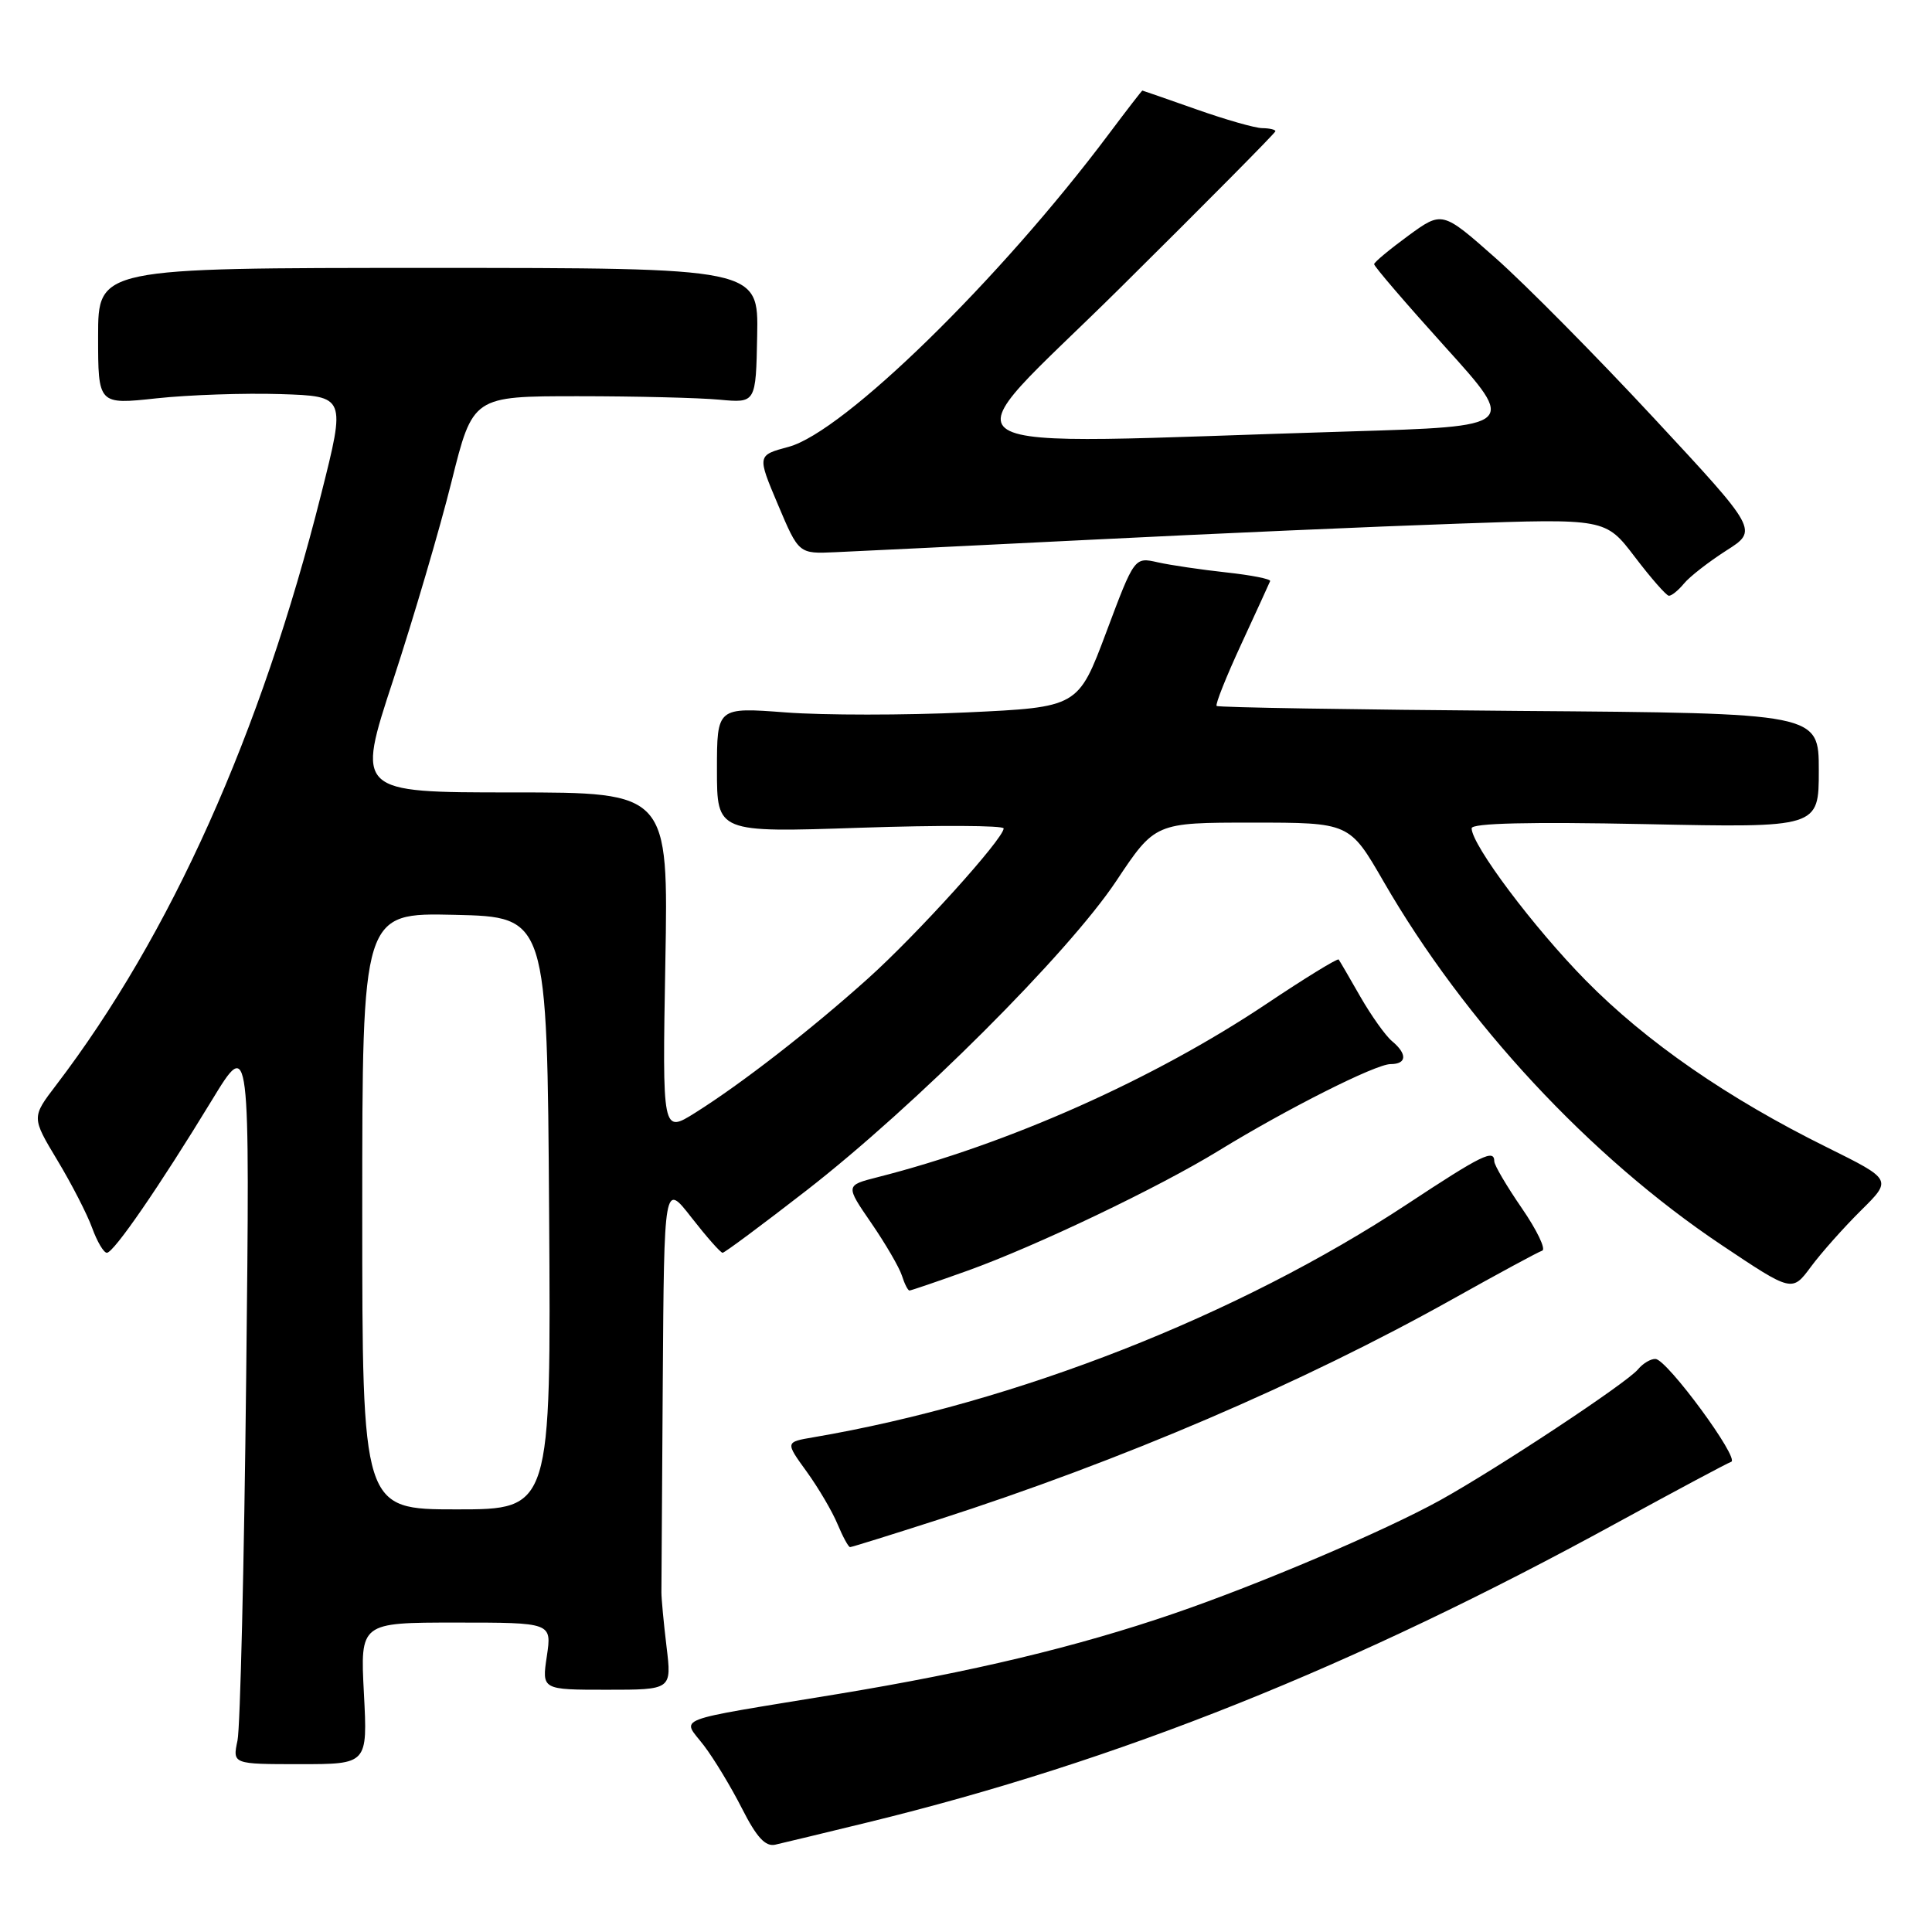 <?xml version="1.0" encoding="UTF-8" standalone="no"?>
<!DOCTYPE svg PUBLIC "-//W3C//DTD SVG 1.1//EN" "http://www.w3.org/Graphics/SVG/1.1/DTD/svg11.dtd" >
<svg xmlns="http://www.w3.org/2000/svg" xmlns:xlink="http://www.w3.org/1999/xlink" version="1.1" viewBox="0 0 256 256">
 <g >
 <path fill="currentColor"
d=" M 115.00 241.47 C 148.19 233.37 179.37 220.90 214.46 201.67 C 222.15 197.47 228.86 193.88 229.39 193.70 C 230.58 193.31 220.92 180.16 219.37 180.07 C 218.75 180.03 217.70 180.65 217.04 181.45 C 215.54 183.26 198.43 194.57 190.84 198.78 C 183.47 202.86 166.84 209.94 155.50 213.82 C 142.66 218.22 128.82 221.53 111.00 224.47 C 88.53 228.17 90.35 227.46 93.27 231.29 C 94.62 233.06 96.89 236.82 98.33 239.66 C 100.26 243.46 101.42 244.72 102.72 244.43 C 103.70 244.21 109.22 242.88 115.00 241.47 Z  M 48.22 224.38 C 47.73 215.00 47.73 215.00 60.43 215.00 C 73.12 215.00 73.12 215.00 72.46 219.45 C 71.79 223.90 71.79 223.90 80.40 223.90 C 89.01 223.90 89.01 223.90 88.32 218.20 C 87.94 215.06 87.64 211.82 87.64 211.00 C 87.64 210.18 87.72 197.61 87.82 183.09 C 88.00 156.67 88.00 156.67 91.63 161.34 C 93.63 163.90 95.48 166.00 95.75 166.00 C 96.01 166.00 101.00 162.29 106.85 157.75 C 121.25 146.56 141.54 126.30 147.90 116.75 C 153.06 109.00 153.06 109.00 165.94 109.00 C 178.82 109.00 178.82 109.00 183.31 116.77 C 194.09 135.46 210.68 153.31 228.13 164.98 C 237.46 171.22 237.46 171.22 239.95 167.86 C 241.32 166.01 244.30 162.66 246.58 160.40 C 250.72 156.31 250.72 156.31 242.11 152.04 C 228.92 145.52 218.12 138.04 210.12 129.91 C 203.21 122.89 195.00 111.95 195.00 109.75 C 195.00 109.07 202.70 108.89 218.00 109.20 C 241.00 109.68 241.00 109.68 241.00 102.09 C 241.00 94.50 241.00 94.50 201.28 94.20 C 179.44 94.03 161.41 93.74 161.21 93.54 C 161.01 93.35 162.48 89.66 164.48 85.34 C 166.47 81.03 168.19 77.28 168.30 77.00 C 168.41 76.72 165.80 76.21 162.50 75.85 C 159.20 75.49 155.11 74.89 153.41 74.51 C 150.32 73.81 150.32 73.81 146.59 83.76 C 142.86 93.71 142.86 93.71 128.05 94.40 C 119.90 94.78 109.13 94.78 104.12 94.40 C 95.00 93.71 95.00 93.71 95.00 102.01 C 95.00 110.32 95.00 110.32 114.00 109.68 C 124.45 109.33 132.99 109.37 132.99 109.77 C 132.96 111.16 121.47 123.87 115.00 129.67 C 107.38 136.51 98.27 143.58 92.13 147.44 C 87.76 150.18 87.76 150.18 88.16 127.59 C 88.57 105.00 88.57 105.00 67.88 105.00 C 47.20 105.00 47.20 105.00 52.11 90.07 C 54.80 81.87 58.28 70.05 59.83 63.82 C 62.65 52.50 62.65 52.50 76.58 52.50 C 84.23 52.50 92.67 52.71 95.33 52.96 C 100.16 53.41 100.16 53.41 100.33 44.46 C 100.50 35.50 100.50 35.50 56.75 35.50 C 13.00 35.50 13.00 35.50 13.00 44.56 C 13.00 53.62 13.00 53.62 20.75 52.78 C 25.01 52.32 32.40 52.07 37.16 52.22 C 45.83 52.50 45.83 52.50 42.55 65.50 C 34.57 97.22 22.61 123.89 7.44 143.78 C 4.18 148.05 4.18 148.05 7.60 153.74 C 9.48 156.86 11.56 160.90 12.21 162.71 C 12.87 164.52 13.74 166.00 14.16 166.00 C 15.07 166.00 21.11 157.22 28.09 145.76 C 33.12 137.50 33.12 137.50 32.62 182.50 C 32.35 207.25 31.83 228.91 31.47 230.63 C 30.81 233.76 30.81 233.76 39.76 233.76 C 48.71 233.76 48.71 233.76 48.22 224.38 Z  M 124.27 201.38 C 148.63 193.54 172.56 183.28 192.44 172.16 C 198.46 168.79 203.82 165.89 204.35 165.72 C 204.87 165.54 203.66 163.01 201.65 160.09 C 199.64 157.17 198.00 154.38 198.00 153.89 C 198.00 152.22 196.38 153.01 186.45 159.56 C 164.06 174.32 134.68 185.86 107.77 190.45 C 104.05 191.08 104.05 191.08 106.89 195.00 C 108.45 197.16 110.29 200.29 110.98 201.96 C 111.68 203.63 112.42 205.00 112.64 205.00 C 112.86 205.00 118.09 203.37 124.27 201.38 Z  M 128.19 168.38 C 137.27 165.12 153.54 157.35 161.50 152.46 C 170.54 146.92 182.28 141.00 184.25 141.00 C 186.42 141.00 186.50 139.66 184.44 137.95 C 183.59 137.24 181.71 134.60 180.26 132.08 C 178.82 129.56 177.53 127.34 177.38 127.14 C 177.24 126.95 172.95 129.58 167.84 133.00 C 152.89 143.00 133.67 151.57 116.26 155.99 C 112.02 157.07 112.02 157.07 115.45 162.06 C 117.34 164.81 119.16 167.94 119.51 169.03 C 119.85 170.11 120.30 171.00 120.51 171.00 C 120.71 171.00 124.17 169.82 128.19 168.38 Z  M 223.13 77.33 C 223.88 76.41 226.41 74.45 228.73 72.96 C 232.97 70.27 232.97 70.27 219.13 55.38 C 211.53 47.20 202.11 37.68 198.20 34.22 C 191.11 27.95 191.11 27.95 186.62 31.22 C 184.15 33.03 182.10 34.73 182.08 35.00 C 182.05 35.27 186.30 40.22 191.52 46.00 C 201.01 56.50 201.01 56.50 178.75 57.17 C 121.61 58.88 125.22 61.14 148.42 38.16 C 159.74 26.95 169.00 17.60 169.00 17.39 C 169.00 17.17 168.21 16.99 167.25 16.98 C 166.29 16.97 162.35 15.84 158.50 14.48 C 154.65 13.12 151.44 12.01 151.37 12.00 C 151.30 12.00 149.30 14.59 146.93 17.75 C 132.48 37.04 111.78 57.26 104.49 59.21 C 100.32 60.33 100.32 60.33 103.08 66.86 C 105.84 73.39 105.84 73.39 110.67 73.17 C 113.33 73.06 128.55 72.31 144.50 71.52 C 160.45 70.72 182.33 69.76 193.12 69.39 C 212.74 68.70 212.74 68.70 216.62 73.79 C 218.75 76.59 220.78 78.91 221.13 78.94 C 221.47 78.97 222.37 78.25 223.13 77.33 Z  M 48.00 160.47 C 48.00 120.94 48.00 120.94 60.25 121.22 C 72.50 121.50 72.50 121.50 72.76 160.75 C 73.02 200.00 73.02 200.00 60.51 200.00 C 48.00 200.00 48.00 200.00 48.00 160.47 Z "/>
</g>
</svg>